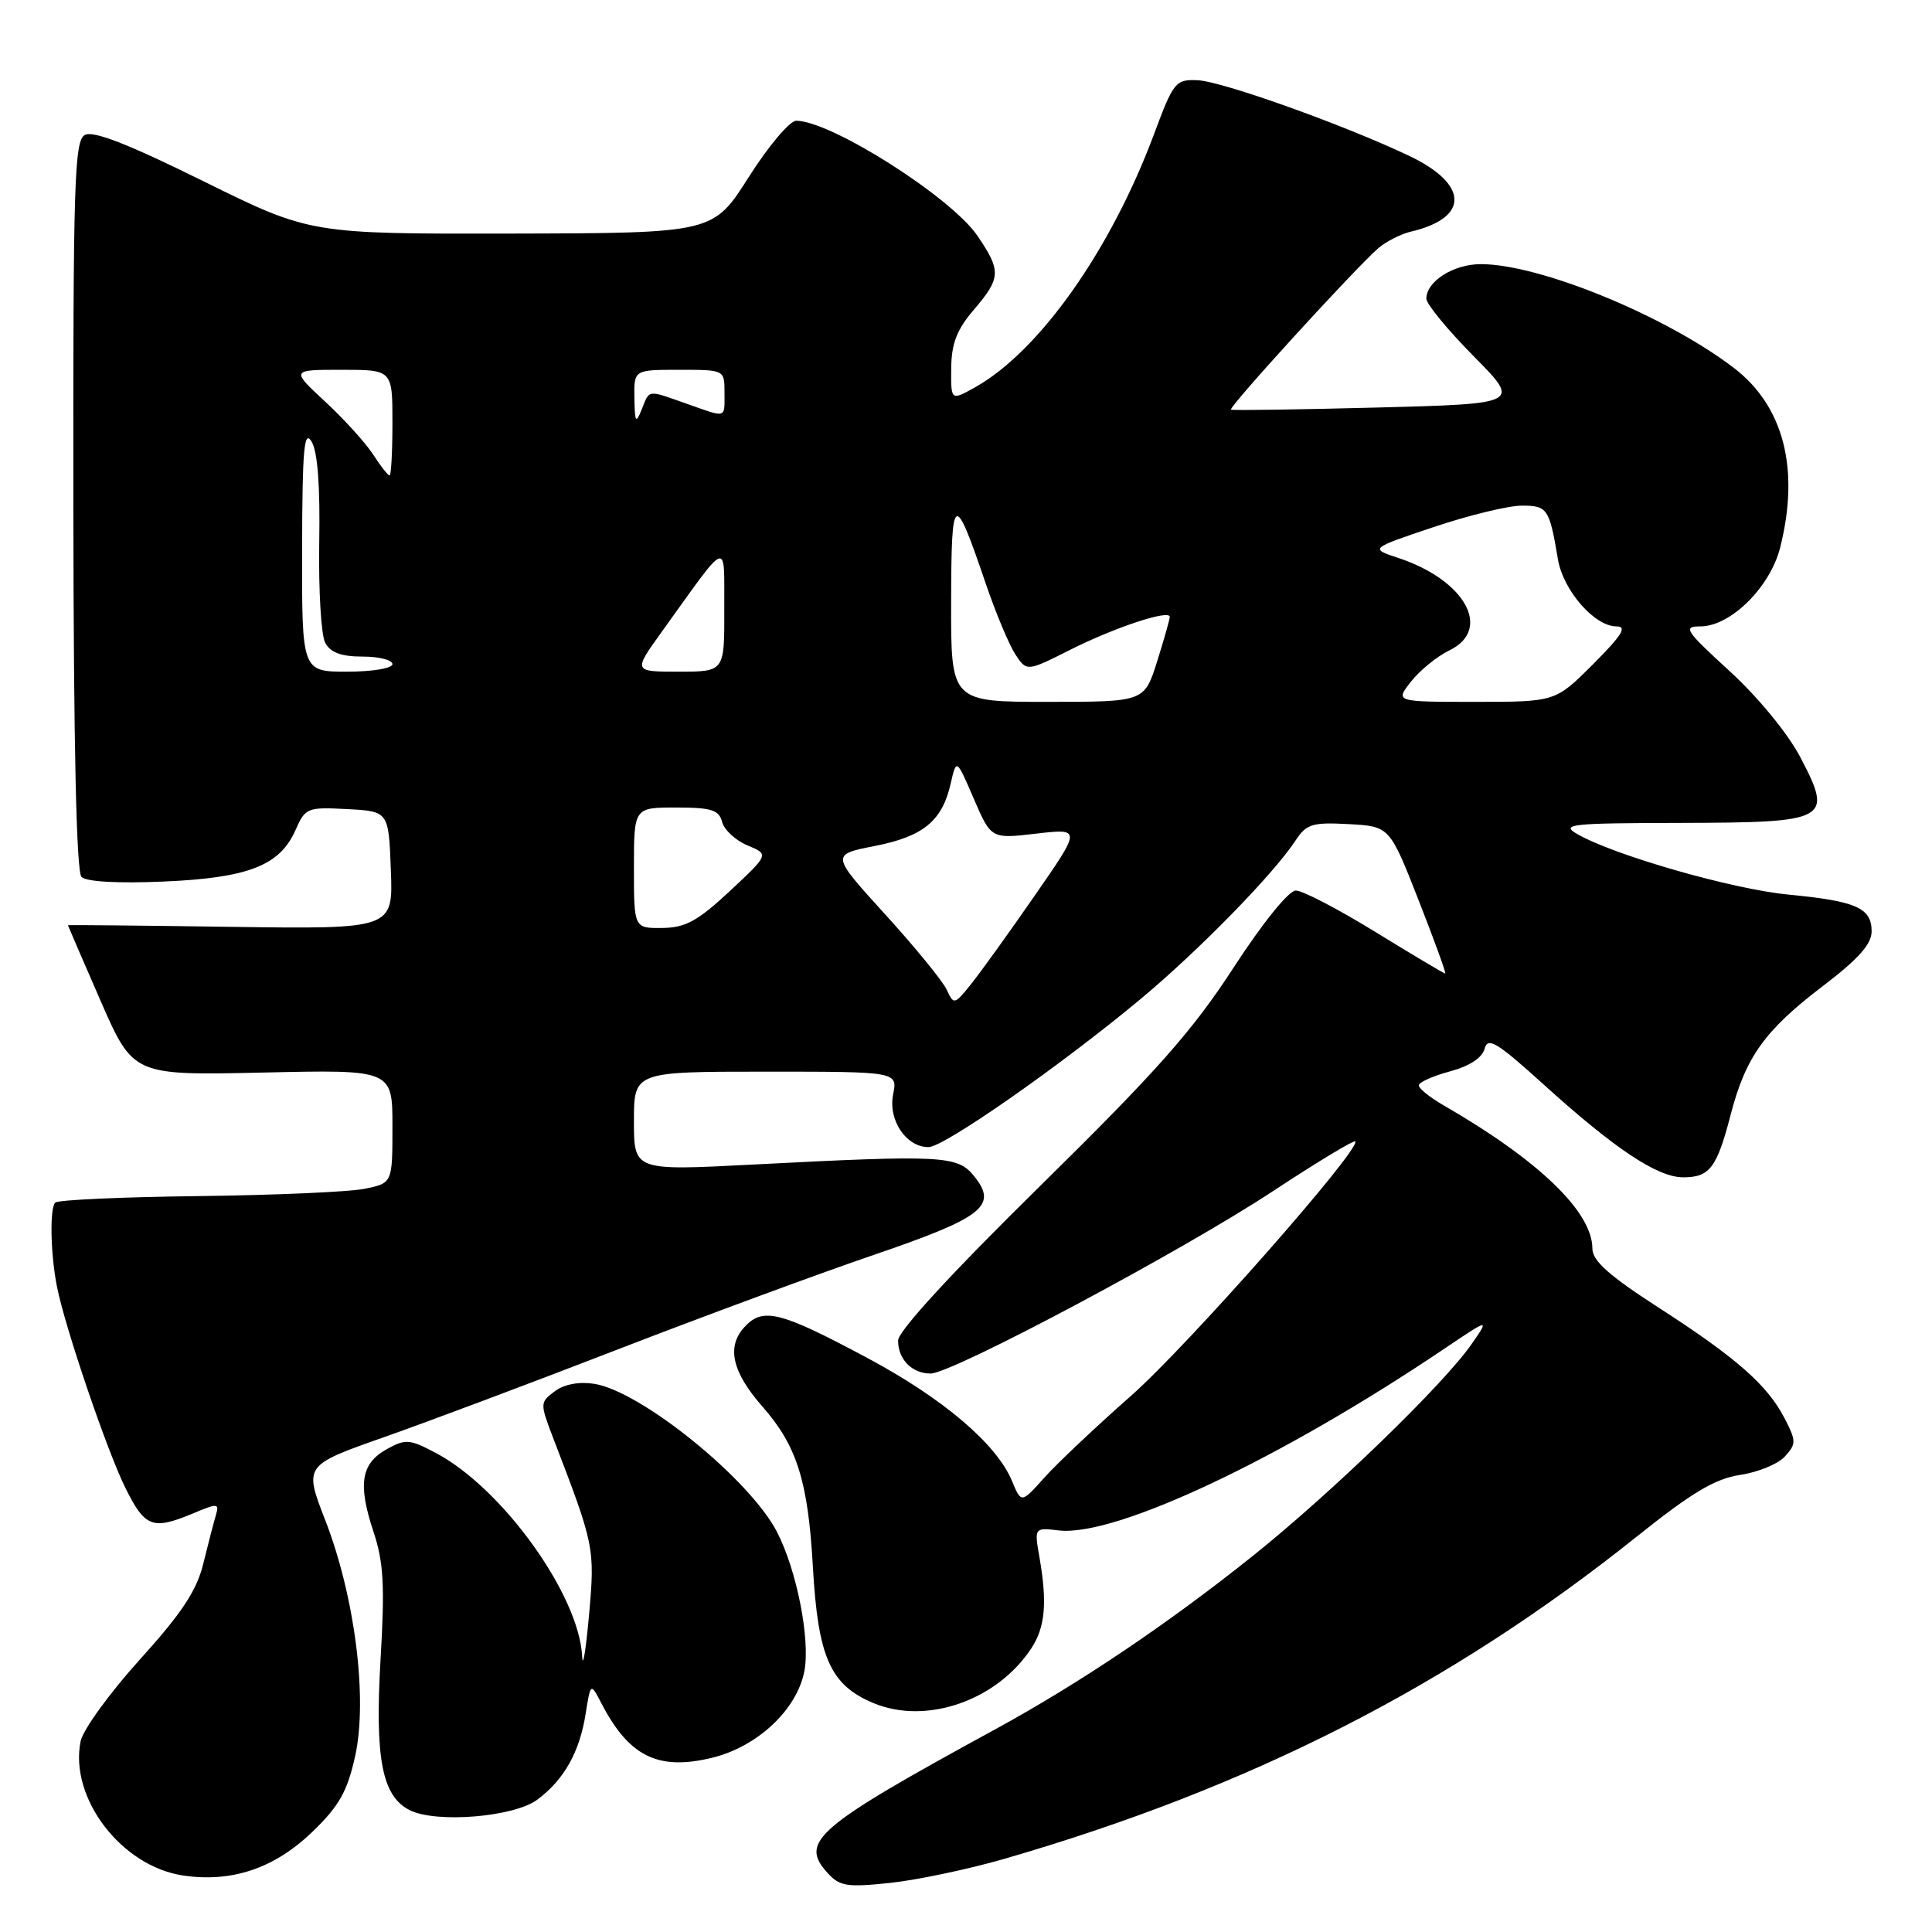 <?xml version="1.0" encoding="UTF-8" standalone="no"?>
<!DOCTYPE svg PUBLIC "-//W3C//DTD SVG 1.1//EN" "http://www.w3.org/Graphics/SVG/1.1/DTD/svg11.dtd" >
<svg xmlns="http://www.w3.org/2000/svg" xmlns:xlink="http://www.w3.org/1999/xlink" version="1.1" viewBox="0 0 256 256">
 <g >
 <path fill="currentColor"
d=" M 133.00 246.33 C 165.68 236.87 192.14 223.39 216.90 203.59 C 224.20 197.75 227.25 195.94 230.59 195.43 C 232.95 195.08 235.61 193.98 236.51 192.99 C 238.02 191.32 238.02 190.94 236.47 187.94 C 234.19 183.52 230.08 179.91 219.75 173.25 C 213.21 169.03 211.00 167.06 211.00 165.45 C 211.00 160.58 203.90 153.74 191.25 146.44 C 189.46 145.41 188.00 144.23 188.00 143.82 C 188.00 143.41 189.85 142.58 192.11 141.97 C 194.72 141.27 196.40 140.17 196.72 138.96 C 197.14 137.36 198.34 138.09 204.54 143.70 C 213.97 152.24 219.62 156.00 223.03 156.00 C 226.55 156.00 227.49 154.76 229.33 147.67 C 231.32 140.03 233.85 136.51 241.60 130.61 C 246.25 127.07 248.00 125.10 248.00 123.41 C 248.00 120.30 245.95 119.40 237.00 118.54 C 229.60 117.84 213.87 113.33 209.00 110.52 C 206.74 109.21 208.07 109.07 222.63 109.04 C 242.38 108.99 242.92 108.69 238.56 100.35 C 236.90 97.19 232.99 92.42 229.21 88.95 C 223.29 83.53 222.94 83.00 225.32 83.00 C 229.30 83.00 234.56 77.80 235.88 72.56 C 238.51 62.13 236.35 53.79 229.72 48.73 C 220.66 41.82 204.02 35.00 196.22 35.00 C 192.59 35.00 189.00 37.28 189.00 39.58 C 189.00 40.28 191.81 43.70 195.25 47.18 C 201.50 53.50 201.50 53.50 182.50 54.00 C 172.05 54.27 163.33 54.40 163.11 54.28 C 162.69 54.04 179.58 35.53 182.64 32.88 C 183.66 32.00 185.62 31.00 187.00 30.68 C 194.76 28.84 194.60 24.38 186.66 20.62 C 177.91 16.48 161.92 10.77 158.68 10.63 C 155.77 10.51 155.49 10.85 152.92 17.76 C 147.19 33.13 137.73 46.53 129.22 51.31 C 126.00 53.11 126.00 53.11 126.04 48.81 C 126.07 45.52 126.78 43.68 129.04 41.04 C 132.64 36.83 132.68 35.90 129.52 31.25 C 126.04 26.12 110.09 16.00 105.50 16.00 C 104.65 16.00 101.82 19.35 99.22 23.45 C 94.50 30.89 94.50 30.89 67.80 30.95 C 41.10 31.00 41.10 31.00 26.95 24.01 C 16.93 19.06 12.34 17.27 11.23 17.89 C 9.85 18.66 9.68 24.30 9.72 66.97 C 9.75 98.77 10.12 115.52 10.80 116.20 C 11.44 116.84 15.65 117.07 21.67 116.81 C 32.91 116.33 37.09 114.69 39.16 109.98 C 40.45 107.04 40.71 106.93 46.00 107.21 C 51.50 107.50 51.50 107.50 51.79 115.31 C 52.09 123.11 52.09 123.11 30.54 122.81 C 18.69 122.64 9.00 122.54 9.00 122.60 C 9.00 122.65 10.95 127.15 13.32 132.60 C 17.65 142.50 17.65 142.50 34.82 142.12 C 52.00 141.73 52.00 141.73 52.00 149.26 C 52.00 156.78 52.00 156.78 48.25 157.53 C 46.19 157.94 36.28 158.37 26.23 158.49 C 16.19 158.61 7.68 158.99 7.32 159.35 C 6.57 160.10 6.69 166.17 7.55 170.50 C 8.62 175.92 14.23 192.40 16.66 197.25 C 19.23 202.40 20.23 202.76 25.59 200.53 C 28.85 199.16 29.08 199.18 28.60 200.78 C 28.32 201.72 27.57 204.61 26.94 207.18 C 26.07 210.76 24.09 213.75 18.52 219.91 C 14.52 224.34 10.99 229.21 10.68 230.73 C 9.17 238.24 16.08 247.29 24.24 248.51 C 30.71 249.48 36.38 247.57 41.42 242.70 C 44.94 239.30 46.02 237.39 47.06 232.69 C 48.74 225.07 47.03 211.56 43.10 201.44 C 40.28 194.17 40.28 194.17 50.89 190.43 C 56.73 188.38 70.72 183.12 82.00 178.75 C 93.28 174.39 108.48 168.77 115.78 166.28 C 130.30 161.32 132.26 159.78 129.07 155.84 C 126.87 153.11 124.92 153.01 99.75 154.31 C 84.00 155.13 84.00 155.13 84.00 148.56 C 84.00 142.00 84.00 142.00 101.47 142.00 C 118.95 142.00 118.95 142.00 118.34 145.03 C 117.67 148.42 120.07 152.00 123.03 152.00 C 125.08 152.00 140.50 141.23 151.13 132.38 C 158.85 125.95 168.77 115.80 171.69 111.34 C 173.11 109.18 173.90 108.94 178.71 109.20 C 184.13 109.50 184.13 109.50 187.96 119.25 C 190.06 124.61 191.66 129.00 191.50 129.00 C 191.34 129.00 187.18 126.52 182.26 123.50 C 177.34 120.47 172.59 118.00 171.71 118.00 C 170.76 118.00 167.34 122.24 163.43 128.25 C 158.01 136.60 153.27 141.95 137.89 157.08 C 126.03 168.74 119.00 176.39 119.00 177.63 C 119.00 180.13 120.85 182.00 123.31 182.00 C 126.17 182.00 156.64 165.77 168.68 157.83 C 174.48 154.01 179.38 151.05 179.57 151.24 C 180.46 152.13 157.37 178.33 149.89 184.93 C 145.28 188.99 140.11 193.87 138.41 195.76 C 135.33 199.21 135.33 199.21 134.10 196.25 C 132.07 191.35 124.98 185.31 114.97 179.96 C 103.33 173.73 101.06 173.17 98.61 175.88 C 96.25 178.48 97.02 181.81 101.02 186.37 C 105.60 191.58 107.07 196.26 107.71 207.60 C 108.39 219.63 110.01 223.27 115.74 225.67 C 122.75 228.59 132.11 225.34 136.67 218.39 C 138.49 215.60 138.78 212.39 137.75 206.45 C 137.04 202.41 137.04 202.41 140.30 202.79 C 147.79 203.66 169.71 193.33 191.43 178.68 C 197.37 174.68 197.37 174.68 195.00 178.09 C 191.31 183.42 176.45 197.81 166.00 206.17 C 154.77 215.15 143.08 223.02 131.95 229.10 C 108.08 242.13 105.88 244.01 109.65 248.17 C 111.27 249.95 112.21 250.10 117.99 249.49 C 121.57 249.10 128.32 247.68 133.00 246.33 Z  M 71.19 238.47 C 74.73 235.83 76.79 232.19 77.59 227.14 C 78.26 222.95 78.26 222.95 79.70 225.72 C 83.34 232.73 87.18 234.64 94.29 232.93 C 100.35 231.48 105.62 226.54 106.59 221.40 C 107.37 217.20 105.58 208.08 102.96 203.00 C 99.37 196.02 84.94 184.33 78.72 183.36 C 76.71 183.05 74.75 183.42 73.50 184.36 C 71.53 185.84 71.53 185.92 73.35 190.68 C 78.77 204.77 78.84 205.12 78.05 214.00 C 77.63 218.68 77.22 221.15 77.14 219.50 C 76.75 211.34 66.55 197.16 57.72 192.51 C 54.26 190.68 53.73 190.64 51.22 192.04 C 47.83 193.94 47.40 196.67 49.49 202.97 C 50.83 206.99 51.00 210.09 50.43 219.78 C 49.66 233.00 50.61 237.99 54.28 239.85 C 57.77 241.62 68.09 240.77 71.19 238.47 Z  M 125.45 131.15 C 124.93 130.02 121.26 125.52 117.29 121.16 C 110.09 113.24 110.09 113.24 115.91 112.10 C 122.36 110.83 124.85 108.78 125.98 103.79 C 126.73 100.50 126.73 100.50 129.03 105.83 C 131.33 111.16 131.33 111.16 137.30 110.46 C 143.28 109.77 143.28 109.77 137.13 118.64 C 133.76 123.51 129.96 128.79 128.70 130.36 C 126.47 133.15 126.38 133.17 125.45 131.15 Z  M 84.00 115.00 C 84.00 107.00 84.00 107.00 89.59 107.00 C 94.27 107.00 95.27 107.32 95.69 108.92 C 95.96 109.97 97.48 111.37 99.05 112.02 C 101.91 113.21 101.91 113.21 96.71 118.07 C 92.43 122.05 90.83 122.93 87.75 122.96 C 84.00 123.00 84.00 123.00 84.00 115.00 Z  M 126.03 79.75 C 126.06 65.17 126.41 64.98 130.58 77.22 C 131.91 81.14 133.69 85.40 134.52 86.68 C 136.05 89.00 136.05 89.00 141.77 86.12 C 147.68 83.14 155.00 80.72 155.00 81.74 C 155.00 82.06 154.24 84.73 153.32 87.66 C 151.63 93.00 151.63 93.00 138.82 93.00 C 126.00 93.00 126.00 93.00 126.03 79.75 Z  M 186.97 90.31 C 188.14 88.82 190.42 86.97 192.05 86.18 C 197.77 83.41 194.16 76.86 185.28 73.93 C 181.50 72.68 181.50 72.68 189.96 69.84 C 194.61 68.28 199.86 67.00 201.64 67.00 C 205.05 67.00 205.30 67.36 206.44 74.14 C 207.13 78.23 211.29 83.00 214.18 83.00 C 215.65 83.00 214.94 84.15 211.10 88.00 C 206.10 93.00 206.10 93.00 195.48 93.00 C 184.85 93.00 184.85 93.00 186.97 90.31 Z  M 40.03 72.75 C 40.06 59.53 40.29 56.87 41.28 58.50 C 42.09 59.82 42.43 64.37 42.30 71.92 C 42.20 78.19 42.55 84.16 43.09 85.17 C 43.79 86.47 45.21 87.00 48.04 87.00 C 50.22 87.00 52.00 87.45 52.00 88.00 C 52.00 88.56 49.33 89.00 46.00 89.00 C 40.00 89.00 40.00 89.00 40.03 72.75 Z  M 87.69 83.71 C 96.73 71.15 95.93 71.43 95.97 80.75 C 96.00 89.00 96.00 89.00 89.94 89.00 C 83.89 89.00 83.89 89.00 87.69 83.71 Z  M 49.46 60.25 C 48.49 58.74 45.64 55.59 43.12 53.25 C 38.54 49.00 38.54 49.00 45.27 49.00 C 52.00 49.00 52.00 49.00 52.00 56.00 C 52.00 59.85 51.83 63.00 51.62 63.00 C 51.40 63.00 50.43 61.76 49.46 60.25 Z  M 84.06 52.75 C 84.00 49.00 84.00 49.00 90.00 49.00 C 96.00 49.00 96.00 49.00 96.00 52.00 C 96.00 55.51 96.38 55.40 91.00 53.50 C 85.70 51.63 86.10 51.58 85.03 54.25 C 84.25 56.20 84.12 56.00 84.06 52.75 Z "/>
</g>
</svg>